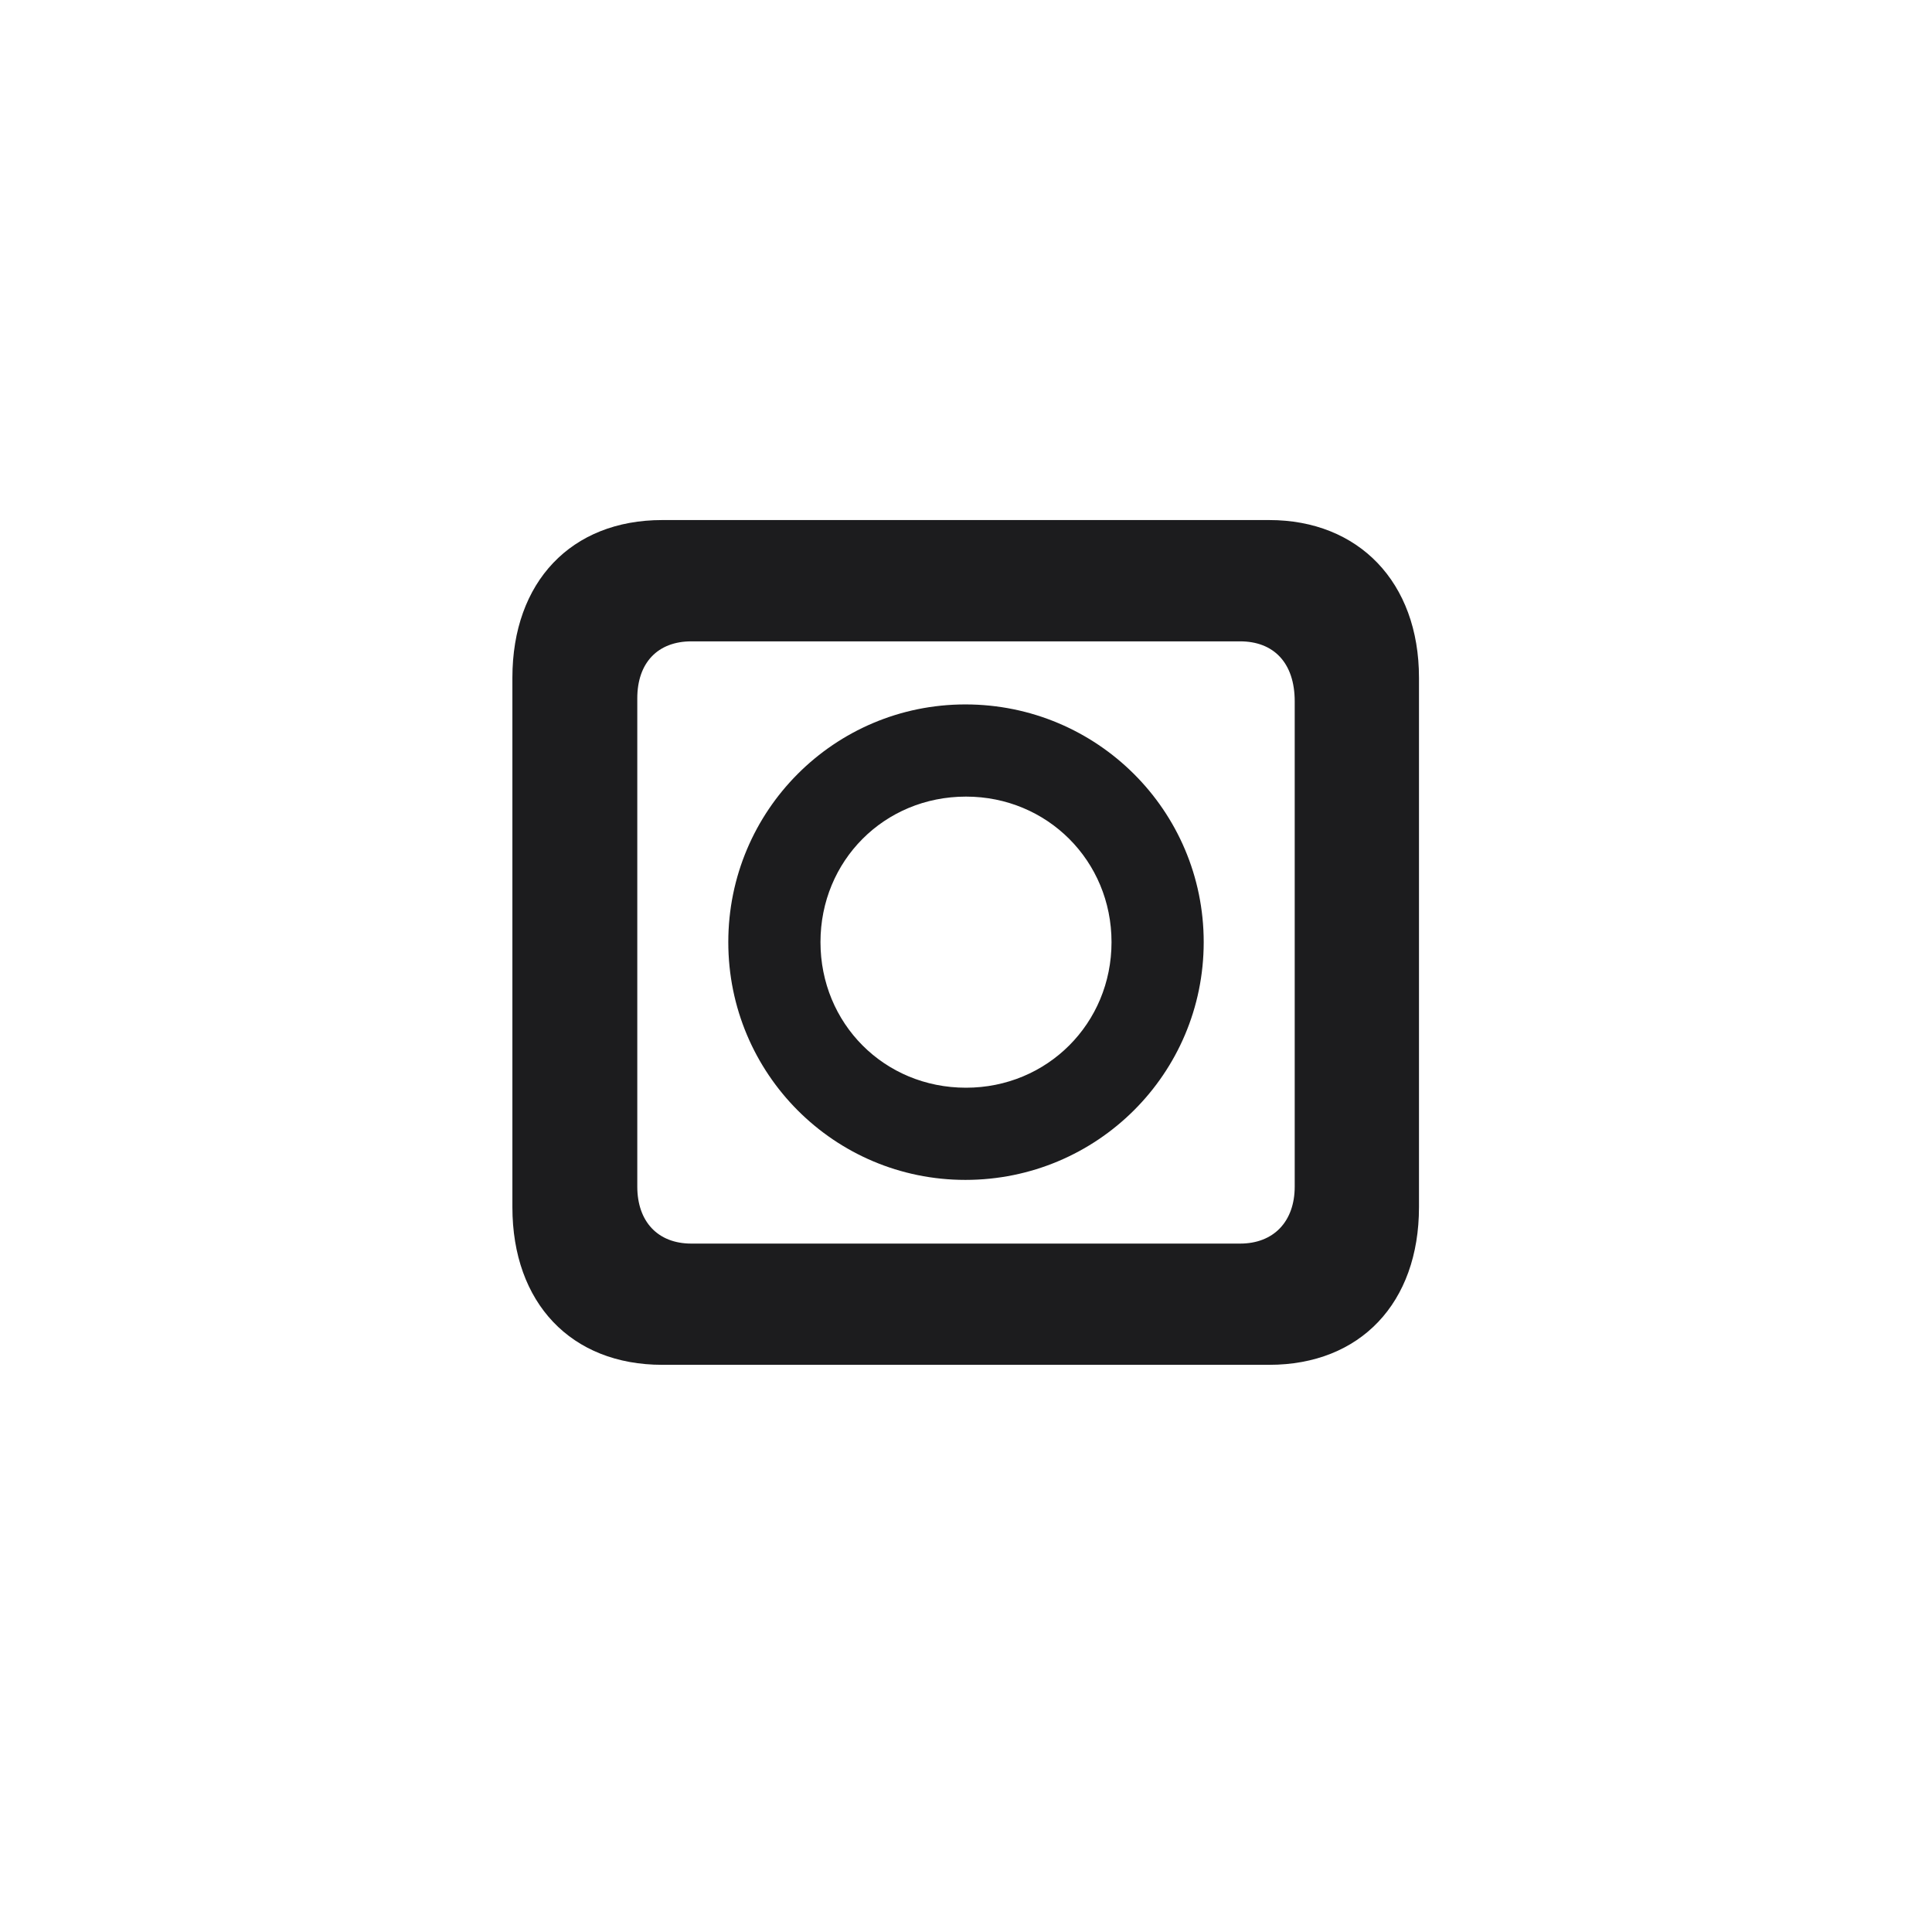 <svg width="28" height="28" viewBox="0 0 28 28" fill="none" xmlns="http://www.w3.org/2000/svg">
<path d="M7.426 17.495C7.426 18.884 8.278 19.78 9.597 19.78H18.395C19.713 19.78 20.565 18.884 20.565 17.495V9.822C20.565 8.434 19.686 7.537 18.395 7.537H9.597C8.278 7.537 7.426 8.434 7.426 9.822V17.495ZM9.236 17.196V10.121C9.236 9.603 9.535 9.295 10.019 9.295H17.973C18.456 9.295 18.764 9.603 18.764 10.165V17.196C18.764 17.706 18.456 18.023 17.973 18.023H10.019C9.535 18.023 9.236 17.706 9.236 17.196ZM13.991 17.1C15.898 17.1 17.445 15.562 17.445 13.654C17.445 11.747 15.898 10.209 13.991 10.209C12.093 10.209 10.555 11.747 10.555 13.654C10.555 15.562 12.093 17.1 13.991 17.1ZM14 15.764C12.813 15.764 11.891 14.832 11.891 13.654C11.891 12.477 12.813 11.545 14 11.545C15.178 11.545 16.109 12.477 16.109 13.654C16.109 14.832 15.178 15.764 14 15.764Z" fill="#1C1C1E"/>
</svg>
